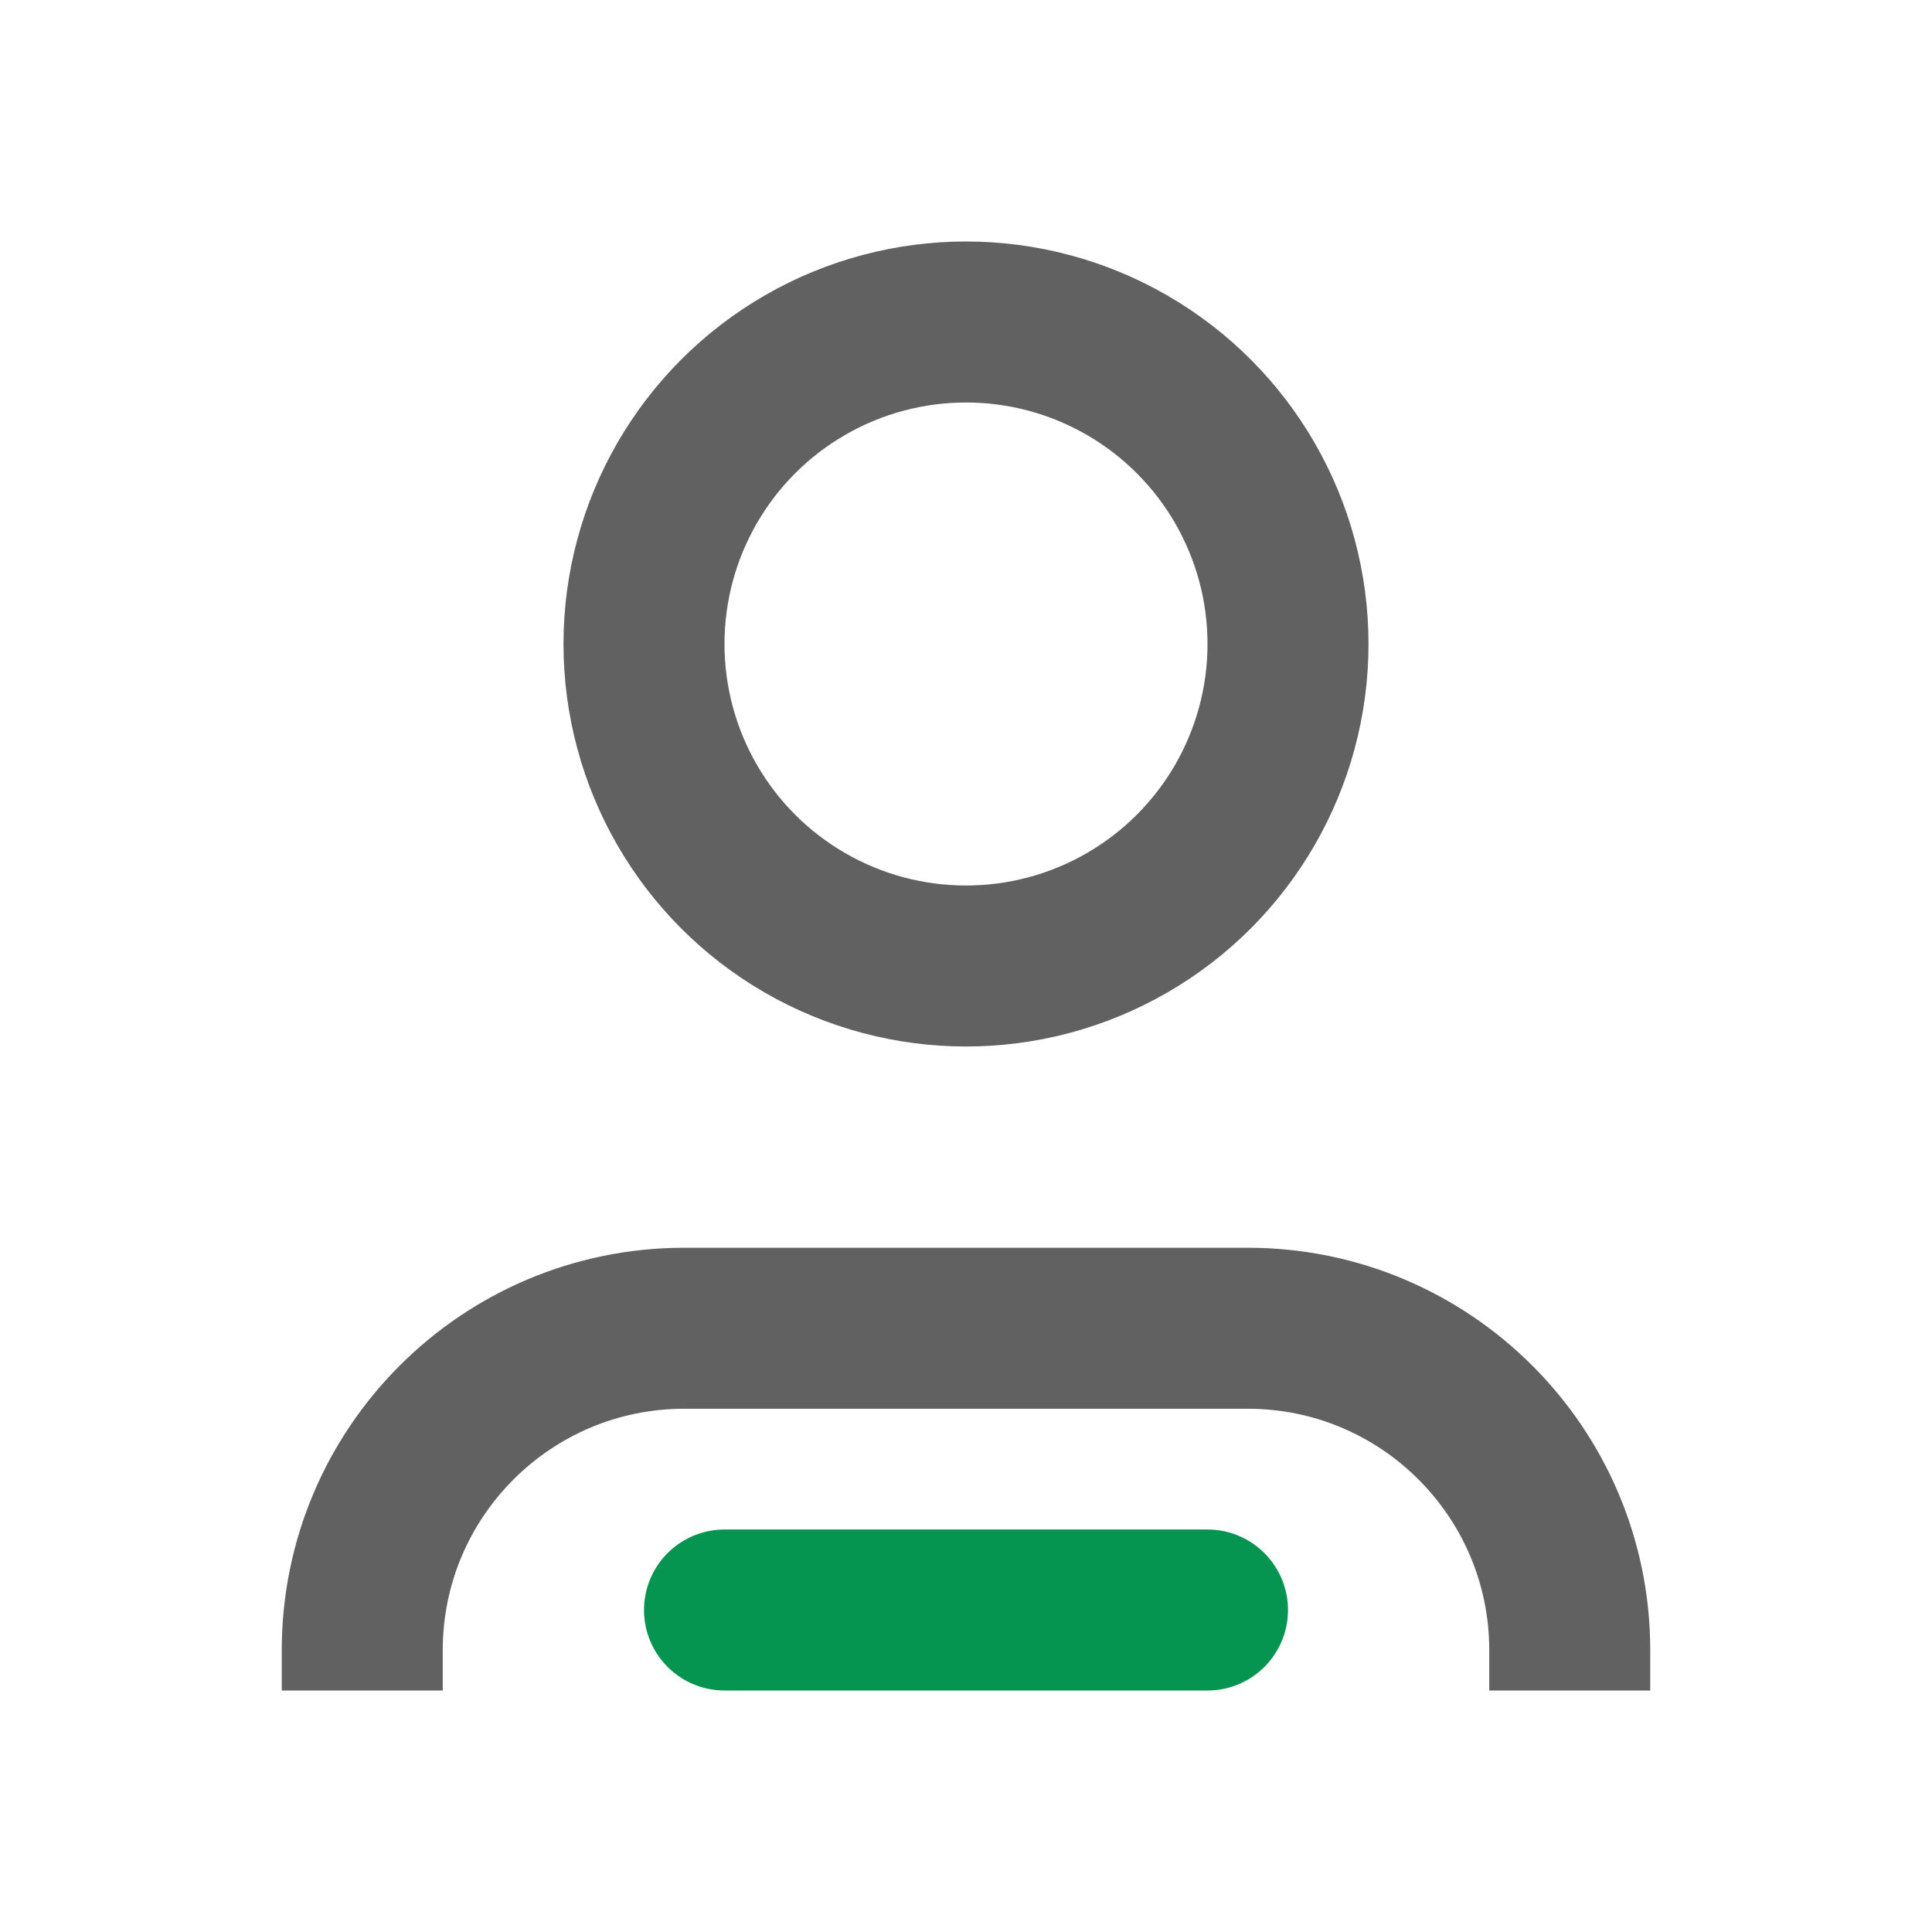 <svg width="24" height="24" viewBox="0 0 24 24" fill="none" xmlns="http://www.w3.org/2000/svg">
<g clip-path="url(#clip0_793_49710)">
<g clip-path="url(#clip1_793_49710)">
<path d="M4.5 22.5V20.5C4.5 18.291 6.291 16.5 8.5 16.5H15.5C17.709 16.5 19.5 18.291 19.5 20.5V22.5" stroke="#616161" stroke-width="2" stroke-linecap="round"/>
<circle cx="12" cy="8" r="4" stroke="#616161" stroke-width="2"/>
<line x1="9" y1="20" x2="15" y2="20" stroke="#069550" stroke-width="2" stroke-linecap="round"/>
</g>
</g>
<defs>
<clipPath id="clip0_793_49710">
<rect width="18" height="18" fill="white" transform="translate(3 3)"/>
</clipPath>
<clipPath id="clip1_793_49710">
<rect width="18" height="18" fill="white" transform="translate(3 3)"/>
</clipPath>
</defs>
</svg>
